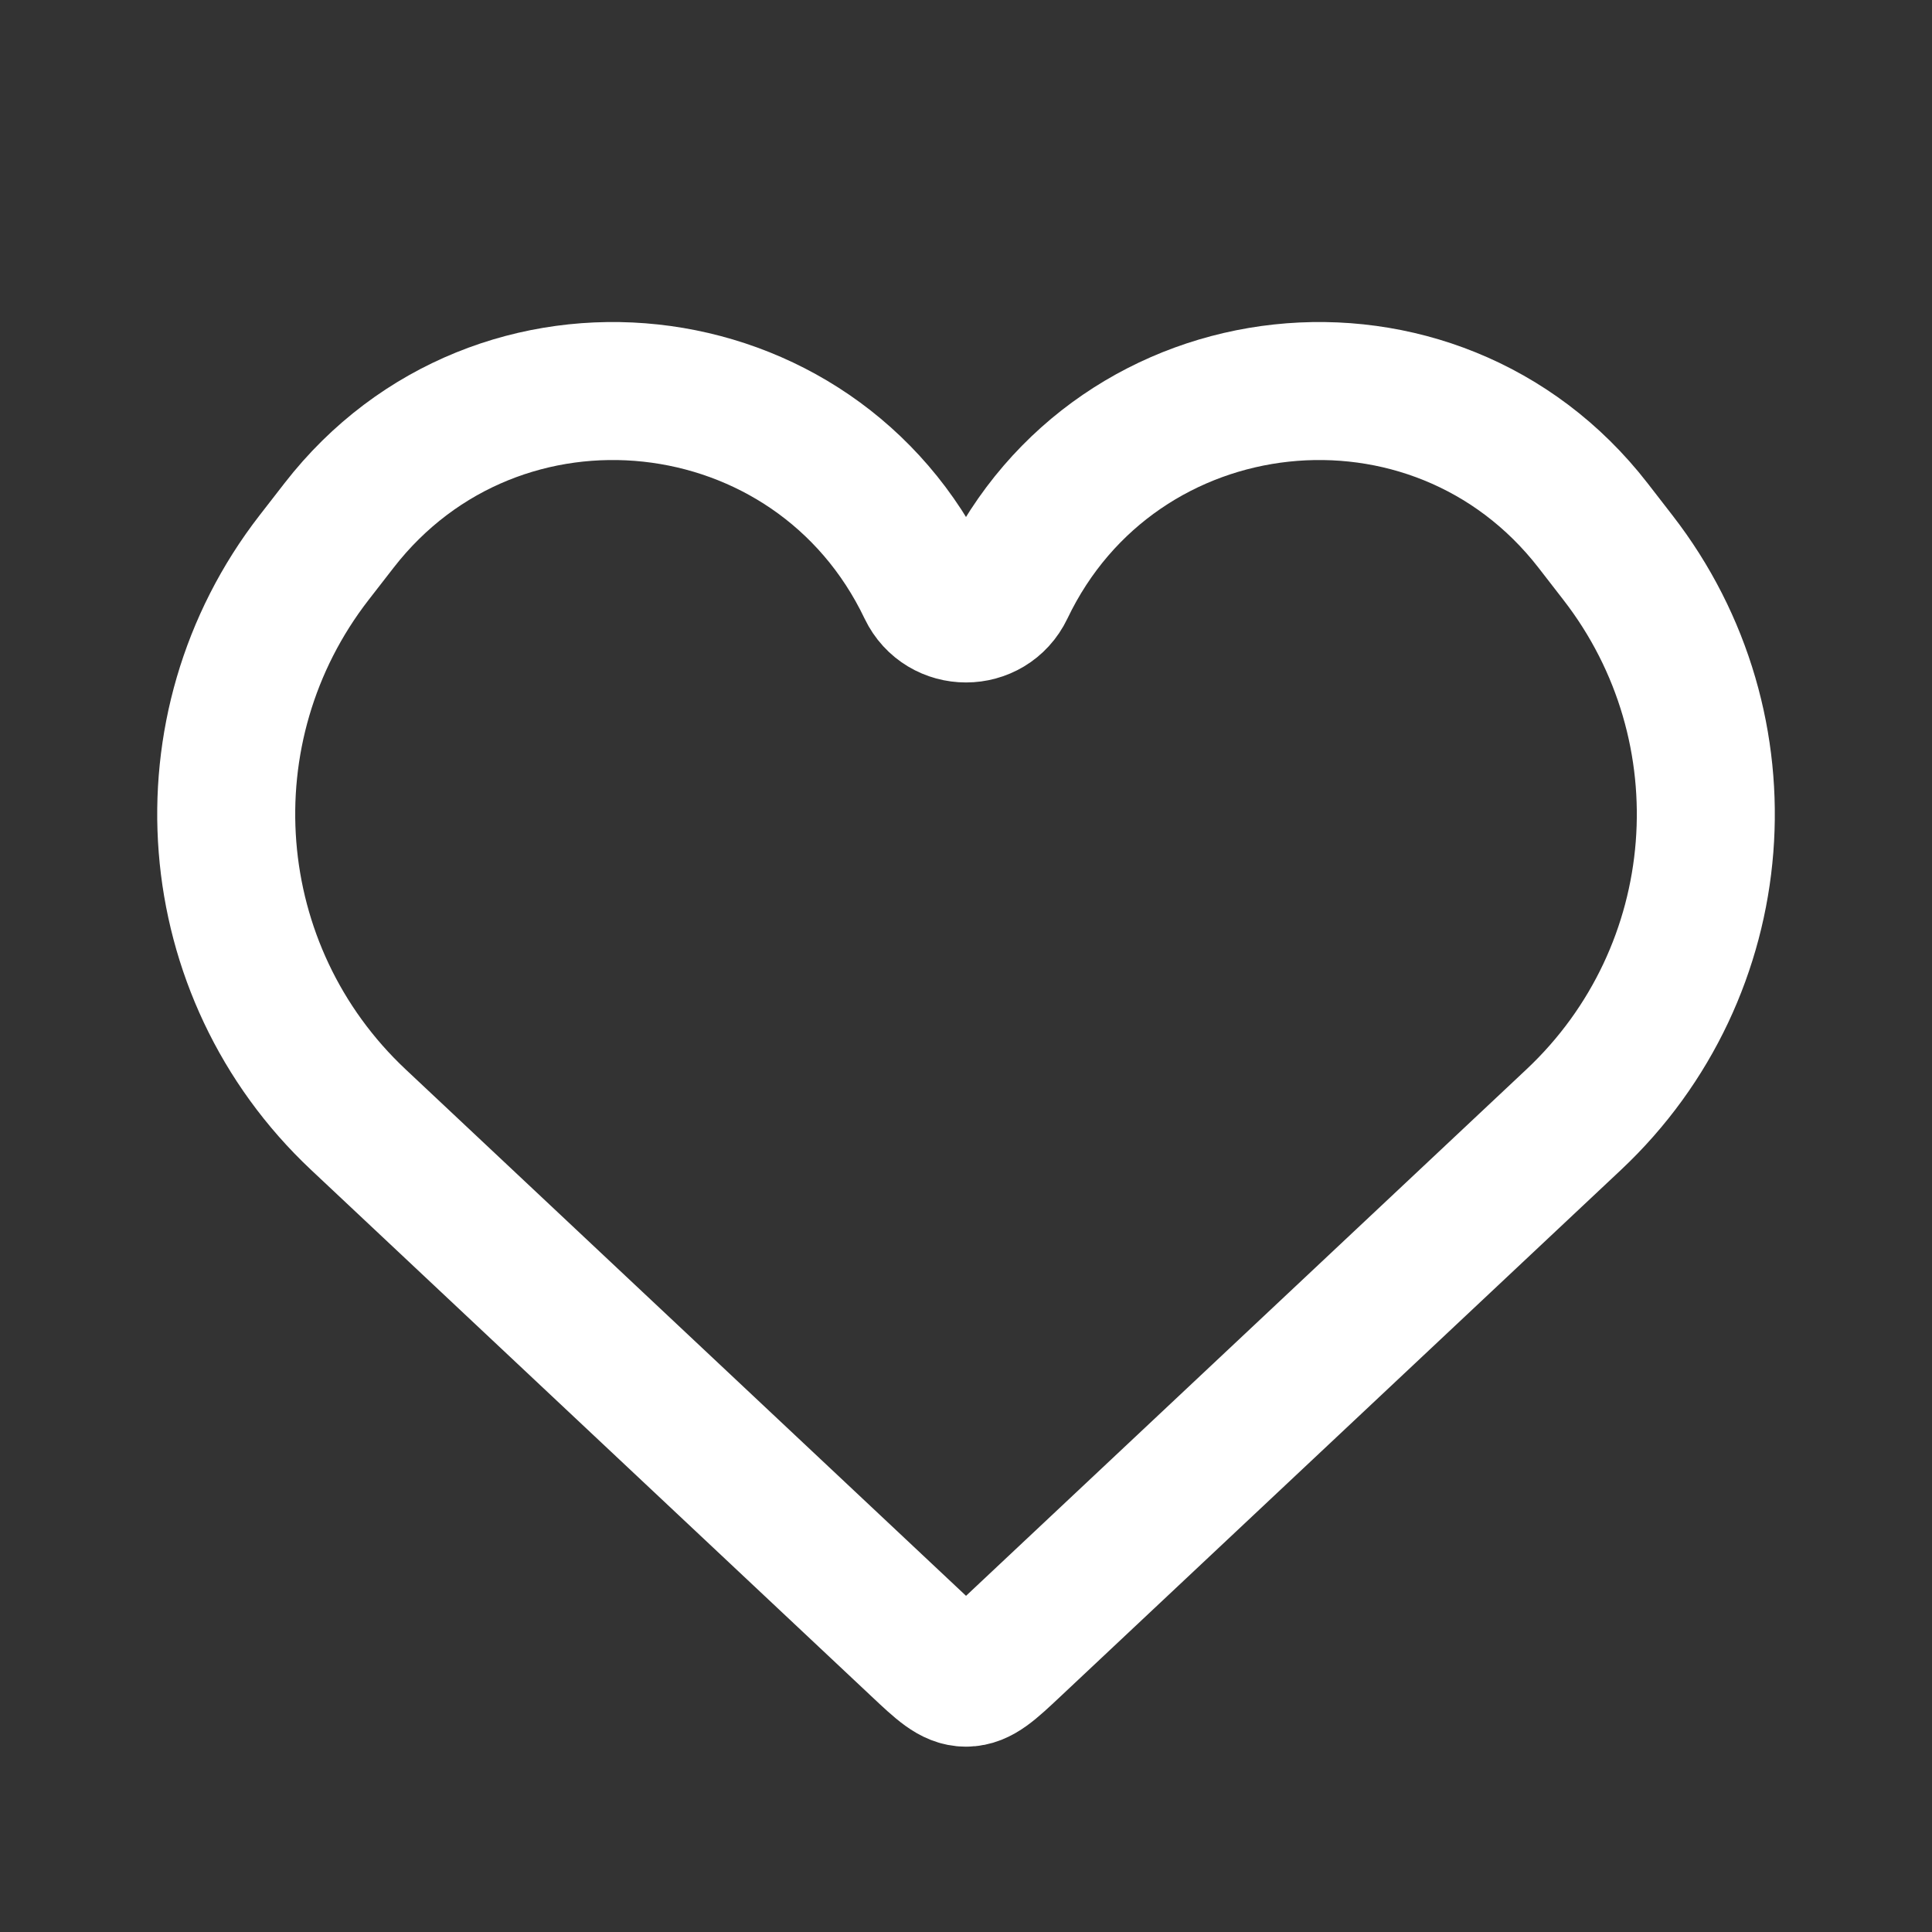 <svg width="28" height="28" viewBox="0 0 28 28" fill="none" xmlns="http://www.w3.org/2000/svg">
<rect x="0" y="0" width="28" height="28" fill="#333333" stroke="none"/>
<path d="M5.193 16.226L13.316 23.857C13.64 24.162 13.802 24.314 14 24.314C14.198 24.314 14.361 24.162 14.685 23.857L22.808 16.226C25.09 14.082 25.367 10.555 23.448 8.081L23.087 7.615C20.791 4.656 16.182 5.152 14.568 8.533C14.34 9.01 13.661 9.01 13.432 8.533C11.819 5.152 7.21 4.656 4.914 7.615L4.553 8.08C2.633 10.554 2.911 14.082 5.193 16.226Z" stroke="white" stroke-width="2"/>
</svg>
